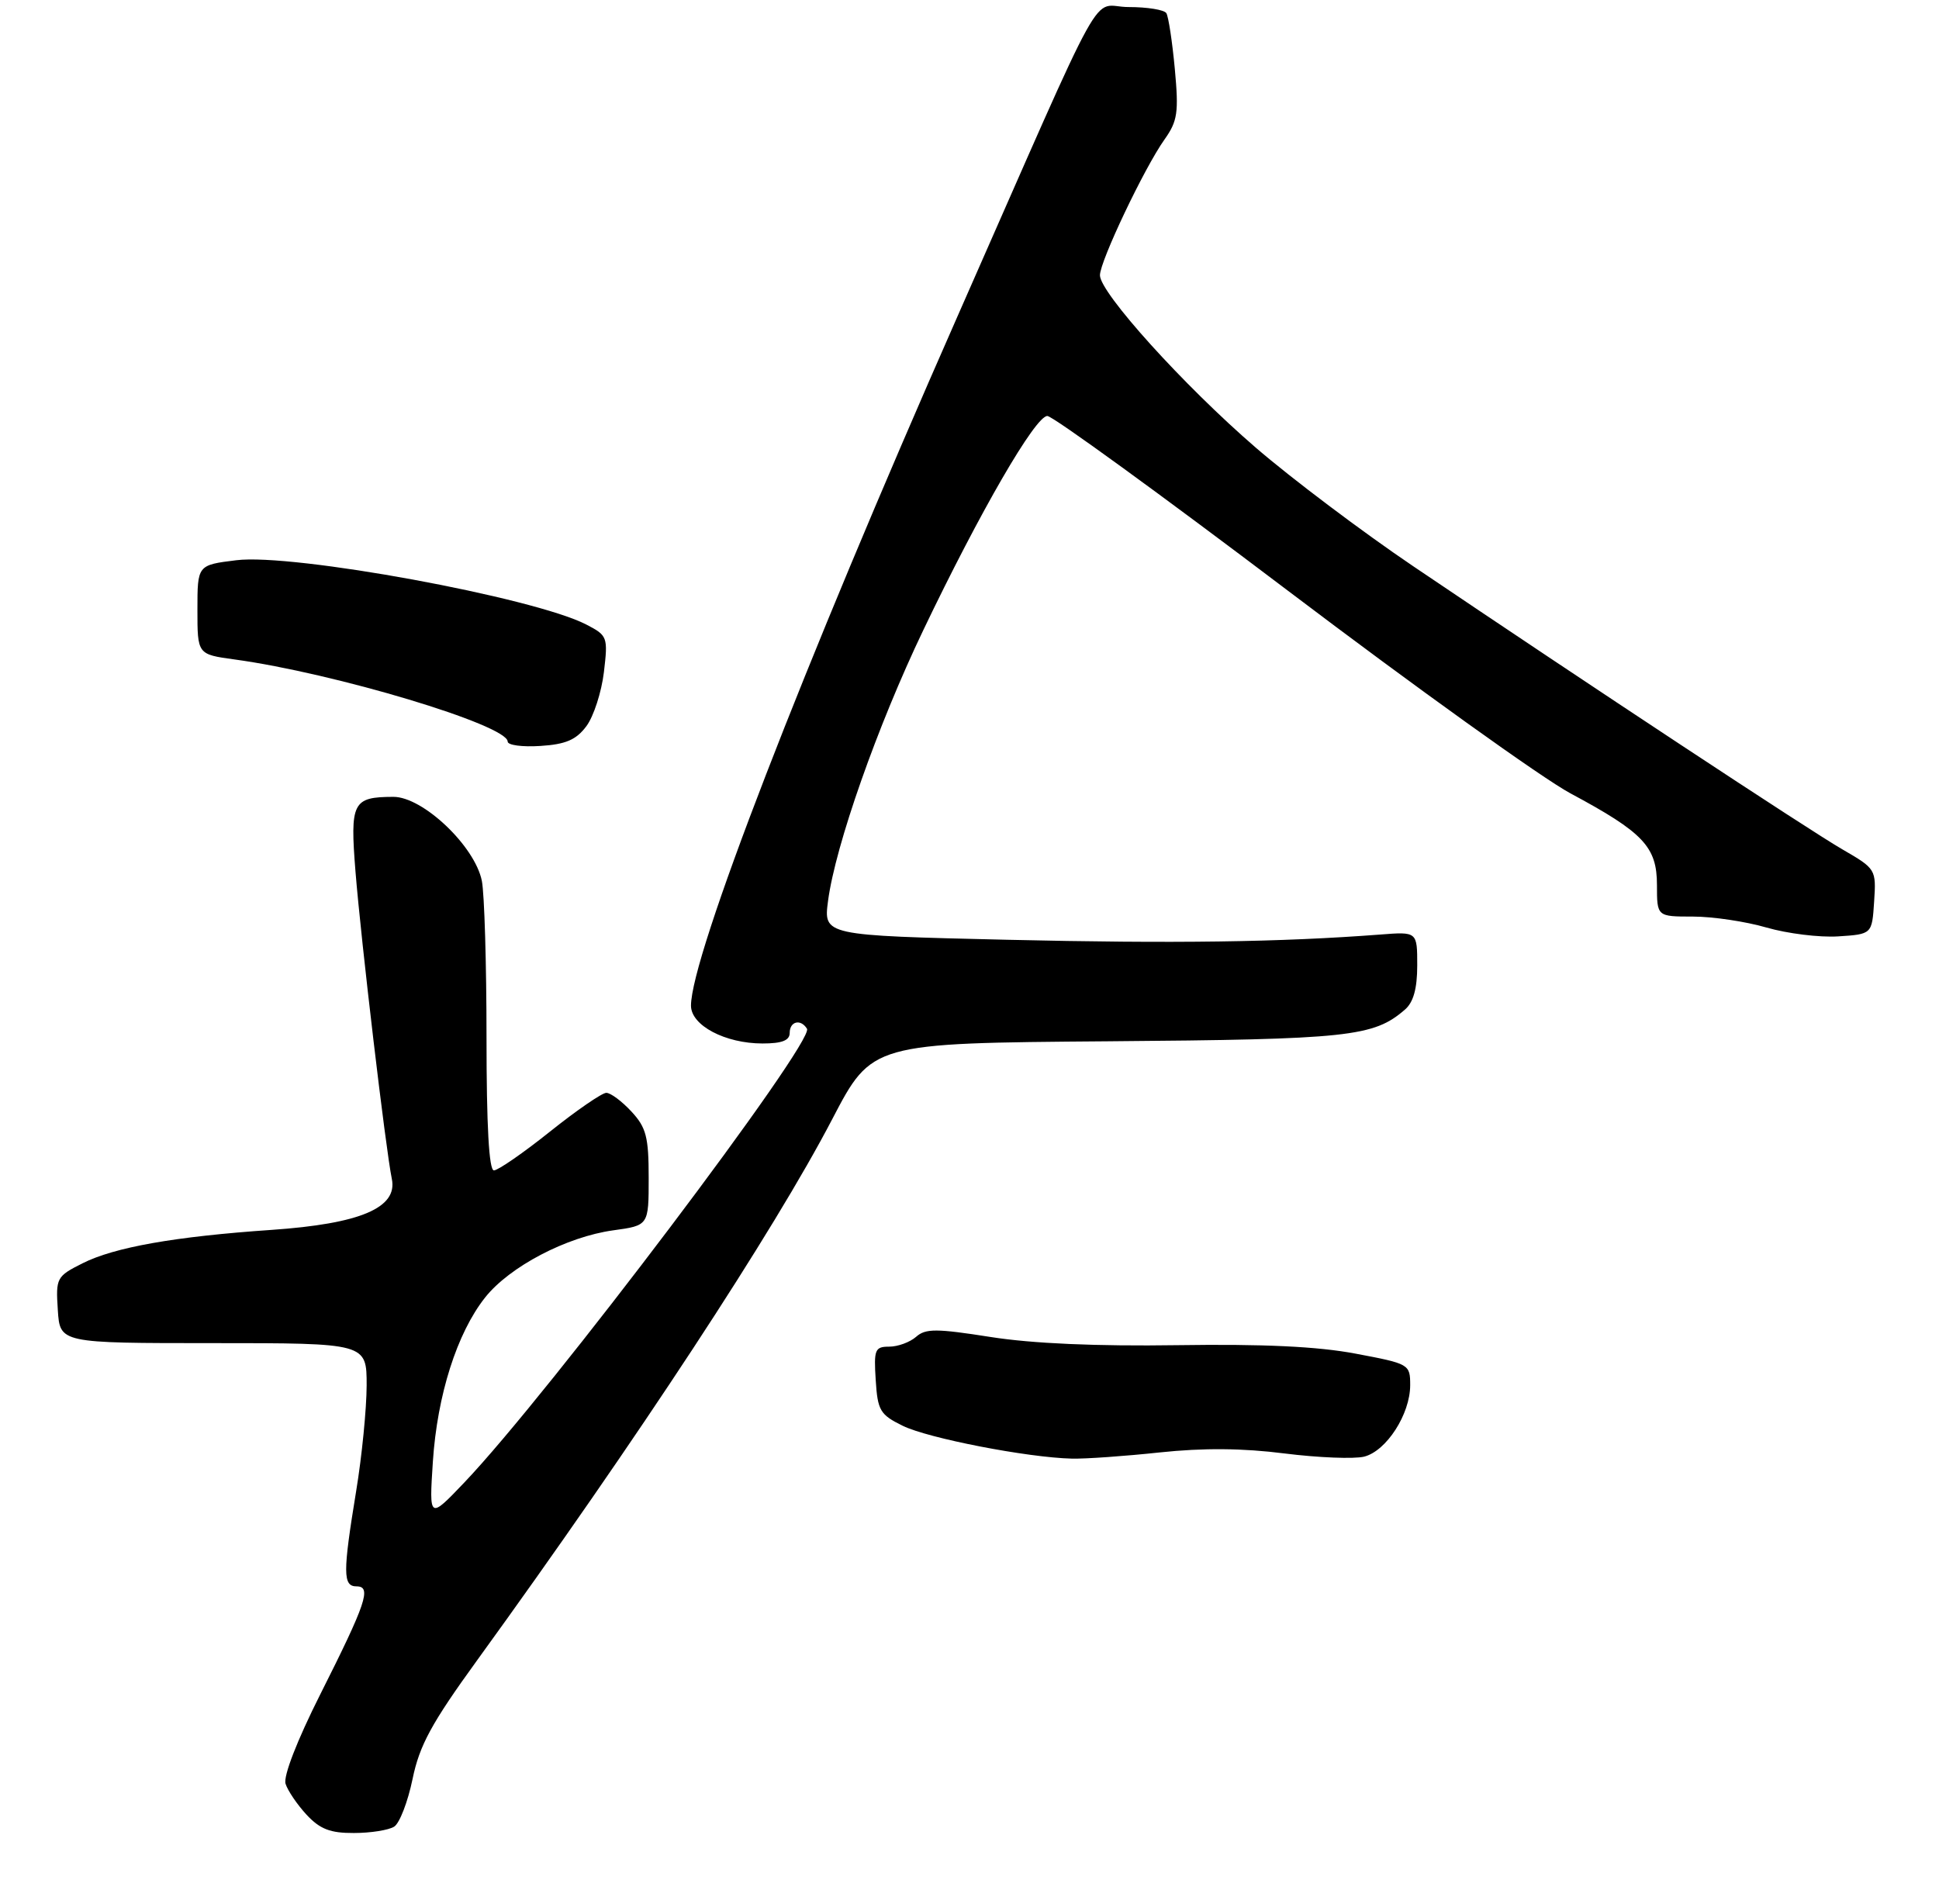 <?xml version="1.0" encoding="UTF-8" standalone="no"?>
<!DOCTYPE svg PUBLIC "-//W3C//DTD SVG 1.1//EN" "http://www.w3.org/Graphics/SVG/1.1/DTD/svg11.dtd" >
<svg xmlns="http://www.w3.org/2000/svg" xmlns:xlink="http://www.w3.org/1999/xlink" version="1.1" viewBox="0 0 275 270">
 <g >
 <path fill="currentColor"
d=" M 55.90 259.08 C 56.67 258.60 57.84 255.56 58.51 252.33 C 59.49 247.55 61.19 244.42 67.67 235.48 C 90.36 204.16 109.78 174.57 118.04 158.72 C 123.66 147.95 123.66 147.95 157.08 147.69 C 191.35 147.42 194.80 147.05 199.25 143.20 C 200.46 142.16 201.00 140.22 201.00 136.92 C 201.00 132.14 201.00 132.14 195.75 132.55 C 181.56 133.63 166.57 133.84 142.82 133.29 C 116.79 132.68 116.79 132.68 117.44 127.76 C 118.48 119.92 124.44 102.96 130.94 89.39 C 138.99 72.56 146.84 59.00 148.54 59.00 C 149.30 59.00 164.68 70.17 182.71 83.82 C 200.75 97.48 218.75 110.39 222.72 112.52 C 233.09 118.08 235.00 120.10 235.00 125.54 C 235.00 130.00 235.00 130.00 240.10 130.00 C 242.90 130.00 247.60 130.70 250.55 131.56 C 253.49 132.41 258.06 132.98 260.70 132.81 C 265.50 132.50 265.50 132.50 265.80 127.87 C 266.10 123.30 266.05 123.22 261.30 120.47 C 256.51 117.70 225.12 96.99 200.43 80.31 C 193.24 75.45 183.19 67.88 178.10 63.49 C 167.87 54.66 156.00 41.52 156.00 39.04 C 156.00 37.05 162.31 23.78 165.16 19.78 C 167.01 17.17 167.19 15.96 166.62 9.78 C 166.26 5.91 165.72 2.36 165.42 1.87 C 165.13 1.39 162.72 1.00 160.07 1.00 C 154.51 1.00 157.61 -4.60 135.74 45.00 C 113.81 94.74 98.00 135.64 98.00 142.64 C 98.00 145.44 102.85 148.00 108.15 148.00 C 110.91 148.00 112.00 147.57 112.00 146.50 C 112.00 144.85 113.56 144.47 114.45 145.91 C 115.56 147.72 77.78 197.76 65.85 210.27 C 60.86 215.50 60.86 215.50 61.39 207.33 C 62.01 197.88 64.81 189.07 68.80 184.03 C 72.27 179.65 80.36 175.41 86.99 174.50 C 92.00 173.81 92.00 173.81 92.00 167.05 C 92.00 161.26 91.65 159.91 89.55 157.65 C 88.20 156.19 86.60 155.00 85.99 155.00 C 85.39 155.00 81.79 157.47 78.00 160.50 C 74.21 163.53 70.63 166.00 70.05 166.00 C 69.35 166.00 69.00 159.68 69.00 147.12 C 69.00 136.74 68.70 126.76 68.34 124.94 C 67.35 120.00 59.97 113.00 55.78 113.02 C 50.00 113.04 49.63 113.78 50.42 123.65 C 51.21 133.48 54.70 162.99 55.57 167.20 C 56.43 171.31 51.09 173.57 38.50 174.44 C 24.80 175.38 16.21 176.90 11.70 179.18 C 8.02 181.03 7.90 181.25 8.20 185.80 C 8.50 190.50 8.50 190.50 30.25 190.50 C 52.00 190.50 52.00 190.50 52.00 196.50 C 51.99 199.80 51.33 206.55 50.51 211.50 C 48.61 223.09 48.62 225.00 50.57 225.00 C 52.74 225.00 51.95 227.35 45.40 240.36 C 42.14 246.84 40.16 251.93 40.50 253.00 C 40.81 253.98 42.15 255.95 43.48 257.39 C 45.38 259.43 46.84 260.00 50.20 259.98 C 52.57 259.98 55.13 259.57 55.90 259.08 Z  M 164.50 206.00 C 170.64 205.35 176.26 205.39 182.19 206.15 C 186.97 206.75 192.05 206.95 193.47 206.60 C 196.63 205.80 199.99 200.59 200.00 196.48 C 200.00 193.49 199.89 193.43 192.25 191.99 C 186.86 190.97 179.16 190.61 167.00 190.79 C 155.53 190.96 146.40 190.56 140.50 189.63 C 132.80 188.42 131.27 188.41 129.92 189.61 C 129.05 190.37 127.34 191.00 126.12 191.00 C 124.08 191.00 123.92 191.41 124.20 195.75 C 124.47 200.07 124.82 200.65 128.04 202.23 C 131.66 204.00 145.72 206.73 152.00 206.88 C 153.93 206.93 159.55 206.53 164.50 206.00 Z  M 83.17 102.99 C 84.20 101.60 85.31 98.16 85.65 95.33 C 86.24 90.34 86.16 90.14 83.15 88.58 C 75.73 84.74 41.53 78.45 33.51 79.46 C 28.00 80.14 28.00 80.14 28.00 86.48 C 28.00 92.81 28.00 92.81 33.25 93.53 C 47.46 95.47 72.00 102.84 72.00 105.18 C 72.00 105.69 74.09 105.97 76.65 105.80 C 80.25 105.57 81.72 104.93 83.17 102.99 Z "/>
</g>
</svg>